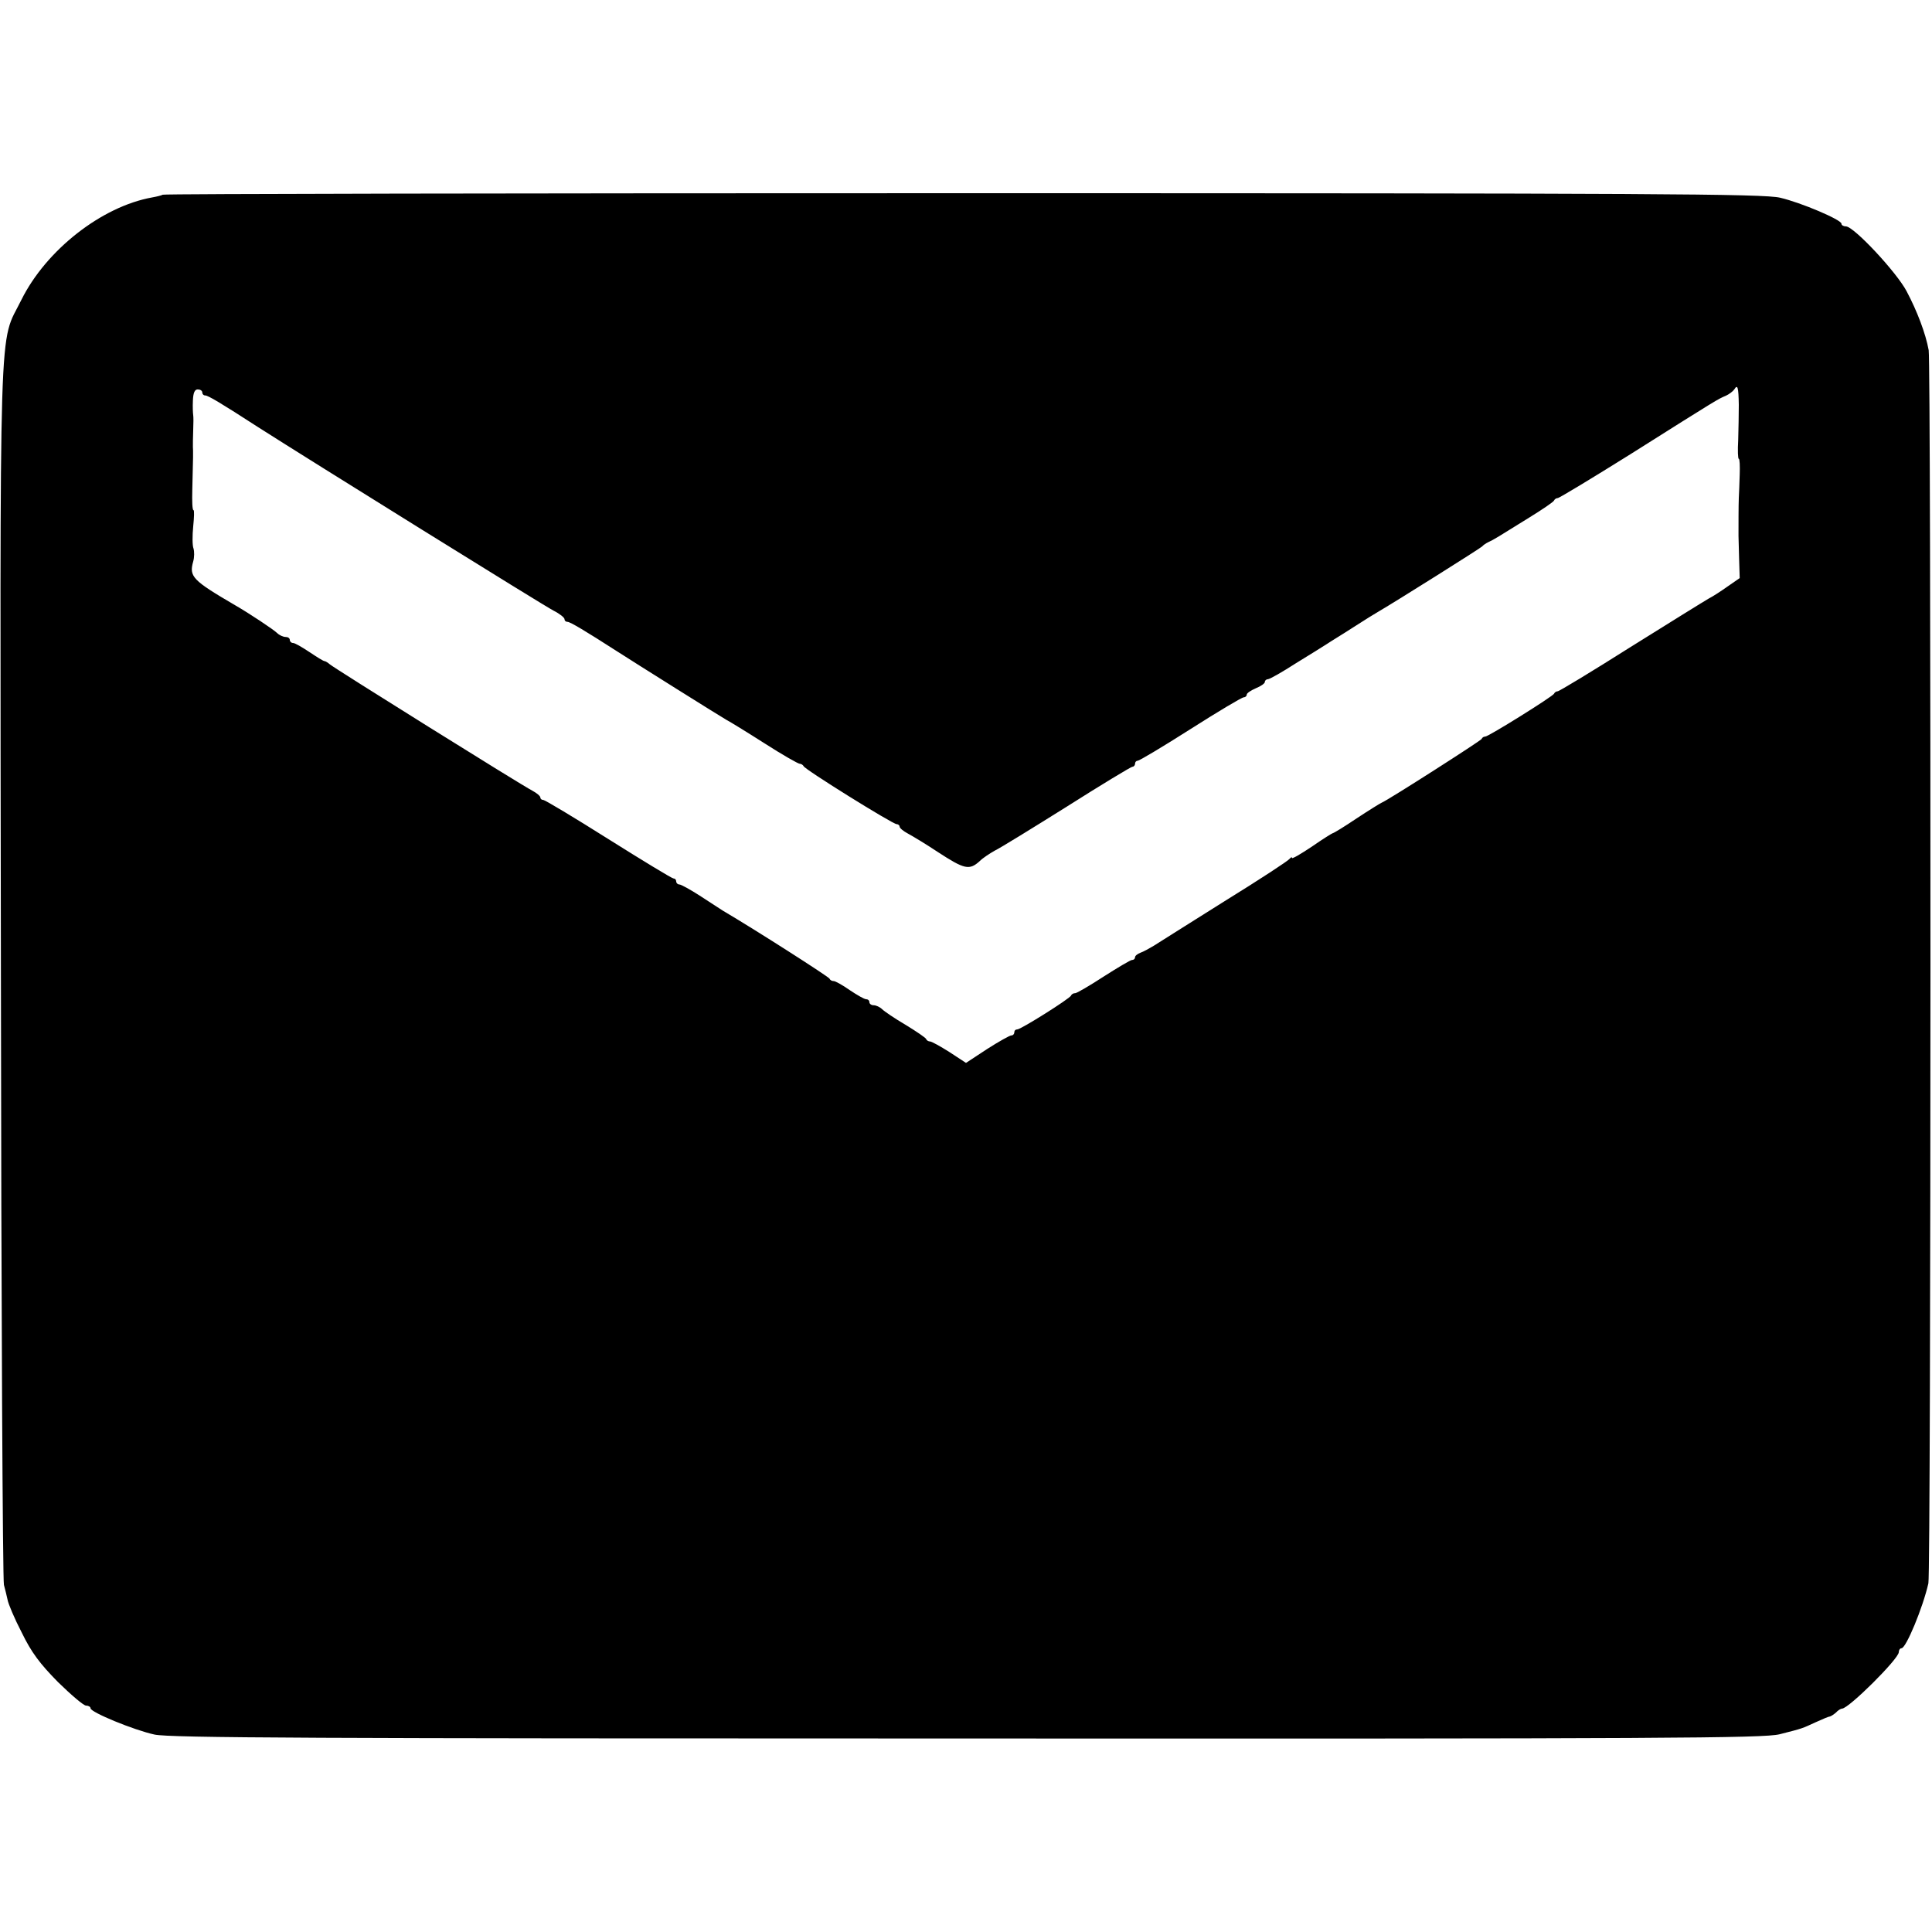 <?xml version="1.0" standalone="no"?>
<!DOCTYPE svg PUBLIC "-//W3C//DTD SVG 20010904//EN"
 "http://www.w3.org/TR/2001/REC-SVG-20010904/DTD/svg10.dtd">
<svg version="1.0" xmlns="http://www.w3.org/2000/svg"
 width="640pt" height="640pt" viewBox="0 0 640 640"
 preserveAspectRatio="xMidYMid meet">
<g transform="translate(0,640) scale(0.1,-0.1)"
fill="#000000" stroke="none">
<path d="M539 5755 c-3 -2 -18 -6 -35 -9 -167 -30 -351 -174 -433 -339 -76
-155 -71 19 -68 -2222 1 -1105 6 -2021 10 -2035 4 -14 9 -36 12 -49 2 -13 23
-63 47 -109 32 -66 60 -103 120 -164 44 -43 85 -78 93 -78 8 0 15 -4 15 -9 0
-13 143 -72 212 -87 52 -11 524 -13 2693 -13 2313 -1 2637 1 2690 14 79 20 74
19 120 40 22 10 43 19 47 19 4 1 13 7 20 13 6 7 16 13 20 13 22 0 188 165 188
187 0 7 4 13 9 13 15 0 71 135 89 215 9 38 9 4038 1 4085 -10 55 -38 129 -73
195 -33 63 -175 215 -201 215 -8 0 -15 4 -15 9 0 13 -134 70 -203 86 -53 13
-426 15 -2708 15 -1455 0 -2648 -2 -2650 -5z m5221 -696 c0 -29 -1 -82 -2
-117 -2 -34 -1 -62 2 -62 3 0 4 -24 3 -52 -1 -29 -2 -64 -3 -78 -1 -22 -1 -94
-1 -125 0 -5 1 -39 2 -75 l2 -65 -39 -27 c-21 -15 -50 -34 -64 -41 -14 -8
-130 -80 -258 -160 -128 -81 -237 -147 -242 -147 -4 0 -10 -3 -12 -8 -4 -9
-217 -142 -228 -142 -5 0 -10 -3 -12 -8 -3 -6 -309 -202 -331 -211 -5 -2 -42
-25 -83 -52 -40 -27 -76 -49 -79 -49 -2 0 -34 -20 -70 -45 -36 -24 -65 -41
-65 -37 0 4 -4 2 -8 -3 -4 -6 -100 -69 -215 -140 -114 -72 -220 -138 -235
-148 -15 -9 -35 -20 -44 -23 -10 -4 -18 -10 -18 -15 0 -5 -4 -9 -10 -9 -5 0
-47 -25 -94 -55 -46 -30 -89 -55 -94 -55 -6 0 -12 -3 -14 -8 -4 -10 -166 -112
-178 -112 -6 0 -10 -4 -10 -10 0 -5 -4 -10 -10 -10 -5 0 -41 -20 -80 -45 l-70
-46 -55 36 c-30 19 -59 35 -64 35 -5 0 -11 3 -13 8 -1 4 -32 25 -68 47 -36 21
-71 45 -78 52 -7 7 -20 13 -28 13 -8 0 -14 5 -14 10 0 6 -5 10 -11 10 -6 0
-30 14 -54 30 -24 17 -48 30 -53 30 -6 0 -12 3 -14 8 -2 6 -249 164 -353 225
-11 7 -45 29 -77 50 -31 20 -62 37 -67 37 -6 0 -11 5 -11 10 0 6 -4 10 -9 10
-5 0 -102 59 -215 130 -114 72 -211 130 -216 130 -6 0 -10 4 -10 8 0 5 -12 15
-27 23 -37 19 -655 405 -670 418 -7 6 -15 11 -18 11 -4 0 -26 14 -50 30 -24
16 -48 30 -54 30 -6 0 -11 5 -11 10 0 6 -6 10 -14 10 -8 0 -21 6 -28 13 -11
11 -92 65 -139 92 -142 83 -153 95 -139 145 4 14 4 33 1 43 -4 10 -4 43 -1 73
3 30 4 54 1 54 -4 0 -5 30 -4 67 3 113 3 127 2 143 0 8 0 33 1 55 1 22 1 45 0
50 -1 6 -2 27 -1 48 1 26 6 37 16 37 8 0 15 -4 15 -10 0 -5 4 -10 10 -10 9 0
50 -24 175 -105 177 -113 949 -593 979 -608 20 -10 36 -23 36 -28 0 -5 4 -9
10 -9 9 0 62 -32 160 -95 62 -40 349 -220 367 -230 10 -5 67 -40 125 -77 59
-38 112 -68 117 -68 5 0 11 -4 13 -8 4 -11 295 -192 308 -192 5 0 10 -4 10 -8
0 -5 12 -15 27 -23 15 -8 60 -35 99 -61 89 -58 105 -62 140 -30 10 10 33 25
49 34 17 8 124 74 239 146 115 73 213 132 217 132 5 0 9 5 9 10 0 6 4 10 9 10
5 0 84 47 175 105 91 58 170 105 176 105 5 0 10 4 10 9 0 5 14 14 30 21 17 7
30 16 30 21 0 5 5 9 10 9 6 0 48 24 93 53 46 28 92 57 103 64 10 7 50 31 87
55 37 24 76 48 85 53 55 32 338 210 342 215 3 4 12 10 20 14 18 8 32 17 135
81 44 27 82 53 83 57 2 5 8 8 12 8 5 0 114 66 242 146 293 185 289 182 315
193 11 5 24 15 28 21 11 18 14 8 15 -51z"/>
</g>
</svg>
